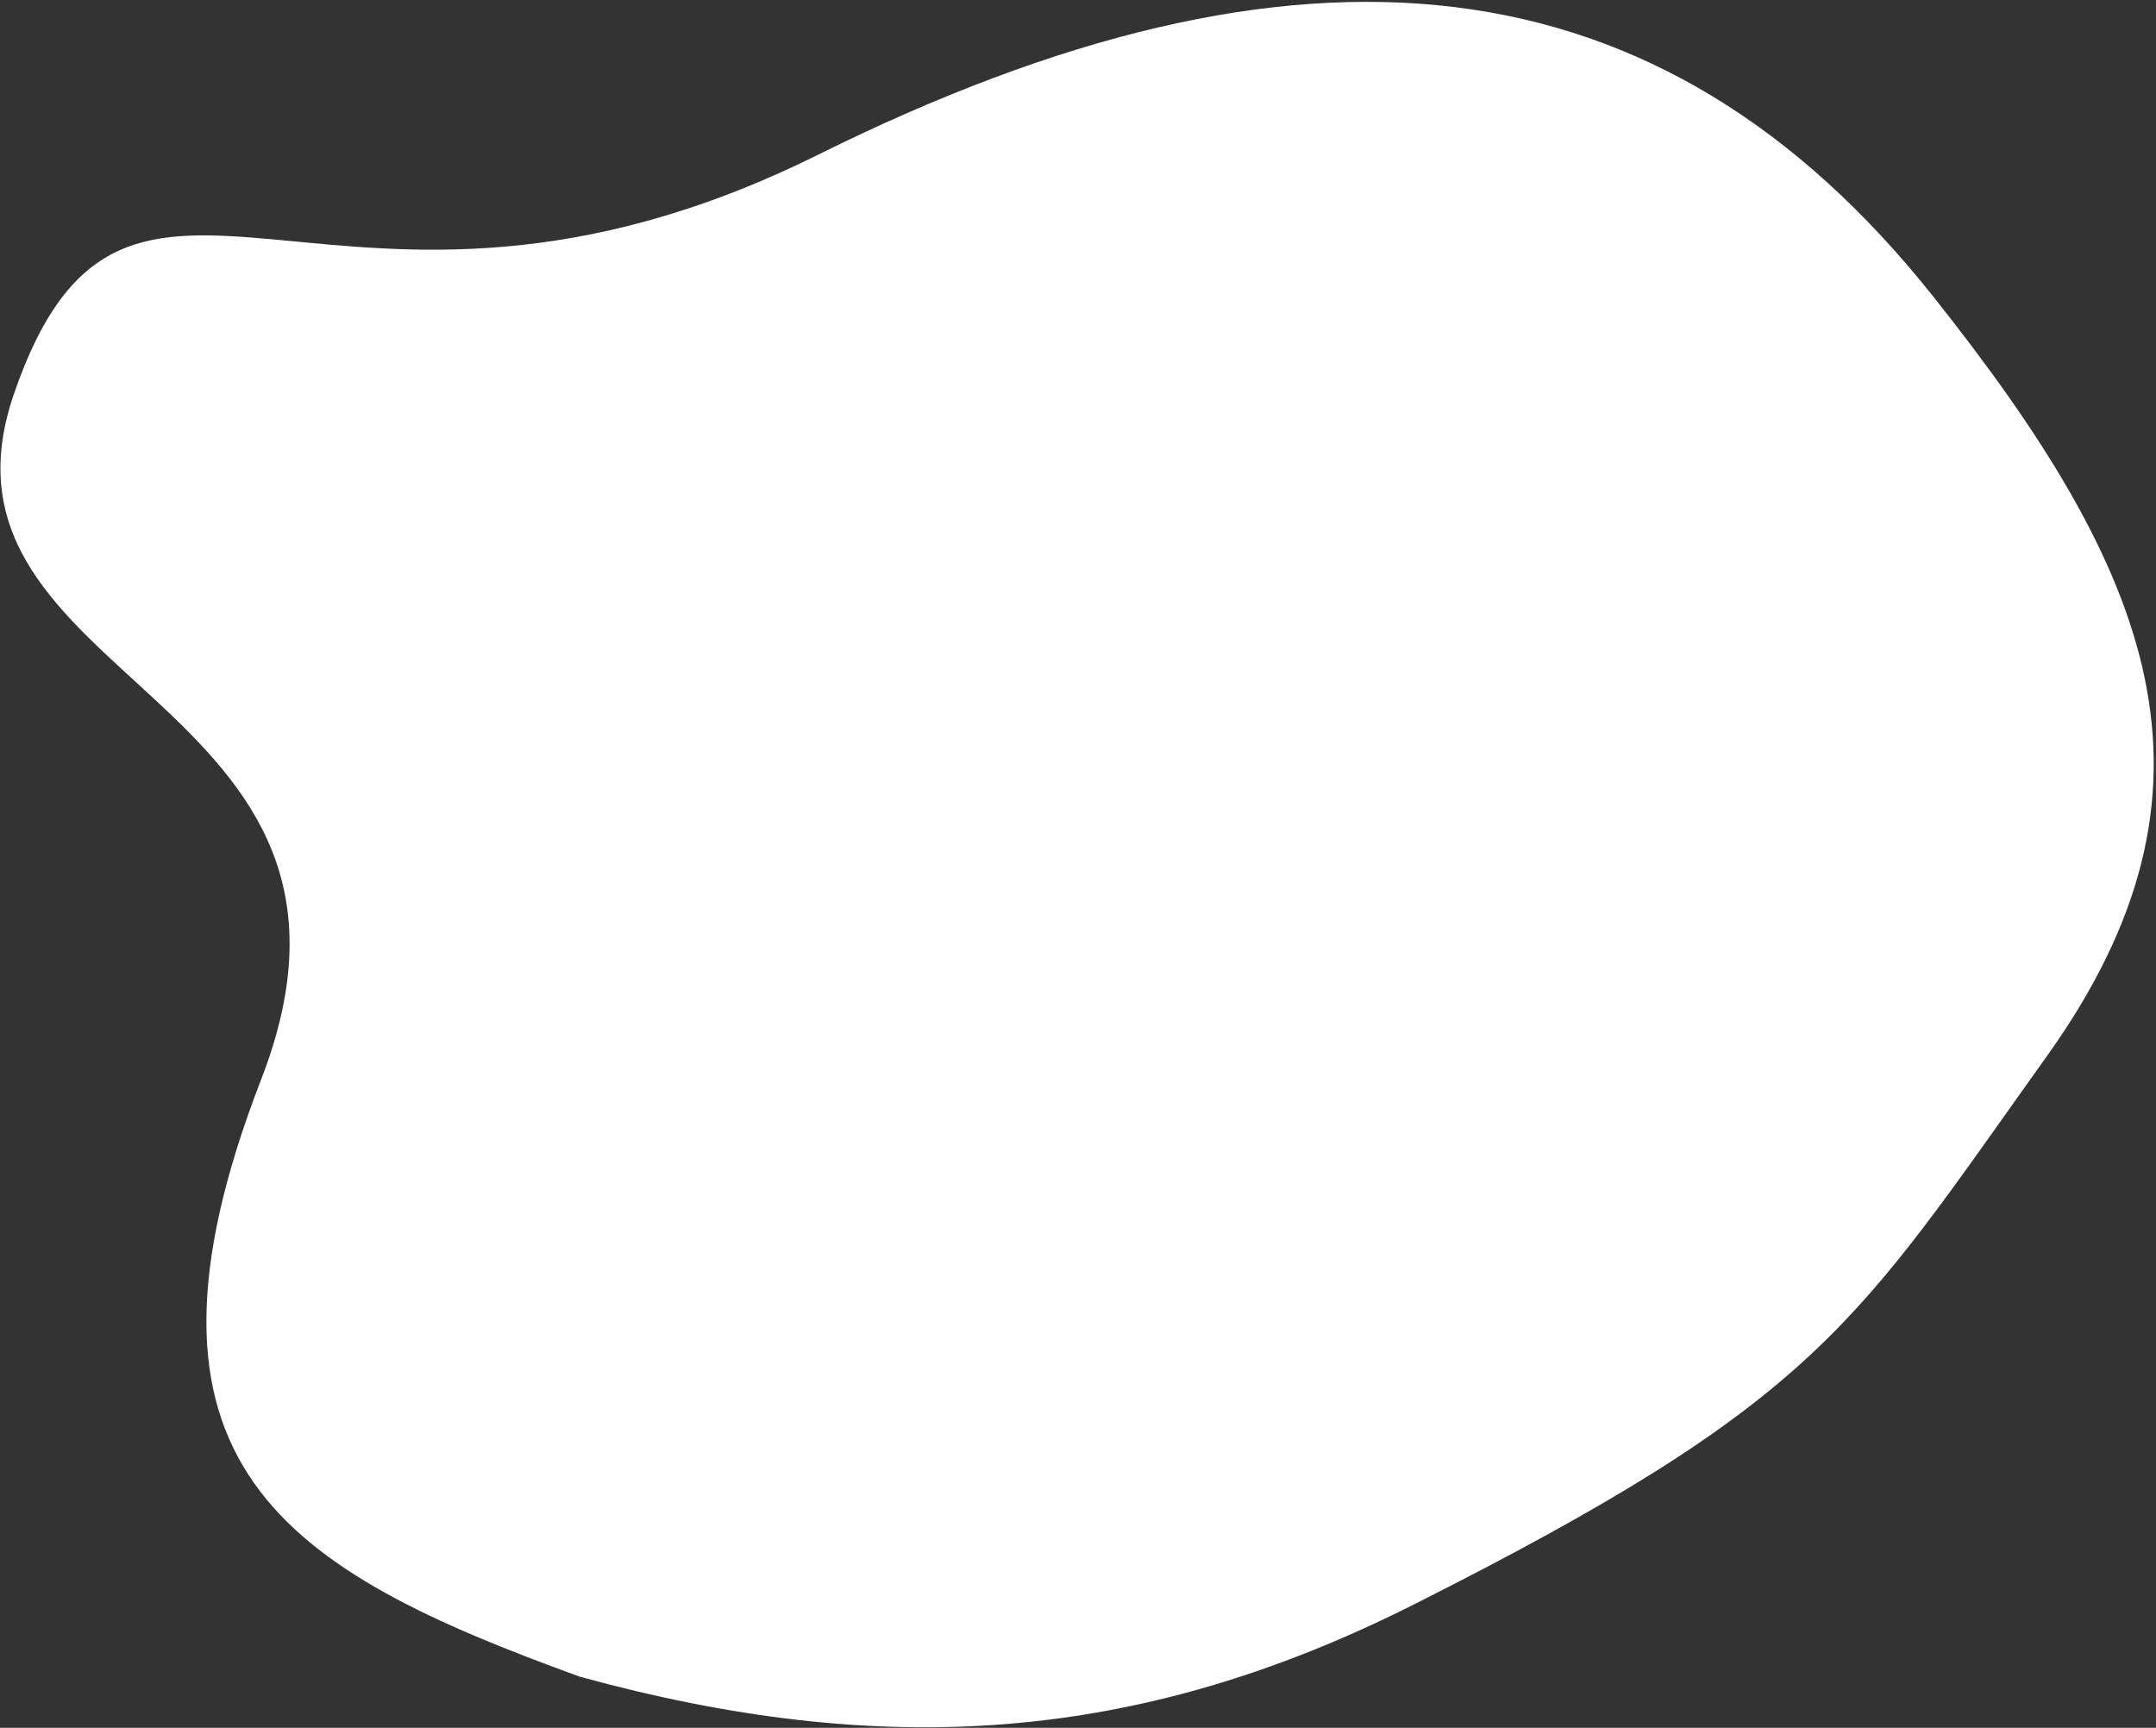 <svg width="922" height="739" viewBox="0 0 922 739" fill="none" xmlns="http://www.w3.org/2000/svg">
<rect x="0" y="0" width="922" height="739" fill="#333333" stroke="none"/>
<path d="M875.508 451.468C957.83 336.197 920.627 244.905 826.676 126.739C710.159 -19.808 556.521 -36.42 349.757 66.221C142.994 168.861 54.601 26.283 5.859 168.78C-36.632 293 175.775 296.311 111.699 461.646C47.623 626.98 122.11 671.457 248.011 717.143C377.535 752.689 486.376 745.761 604.347 686.382C778.777 598.585 793.186 566.738 875.508 451.468Z" fill="white"/>
</svg>
